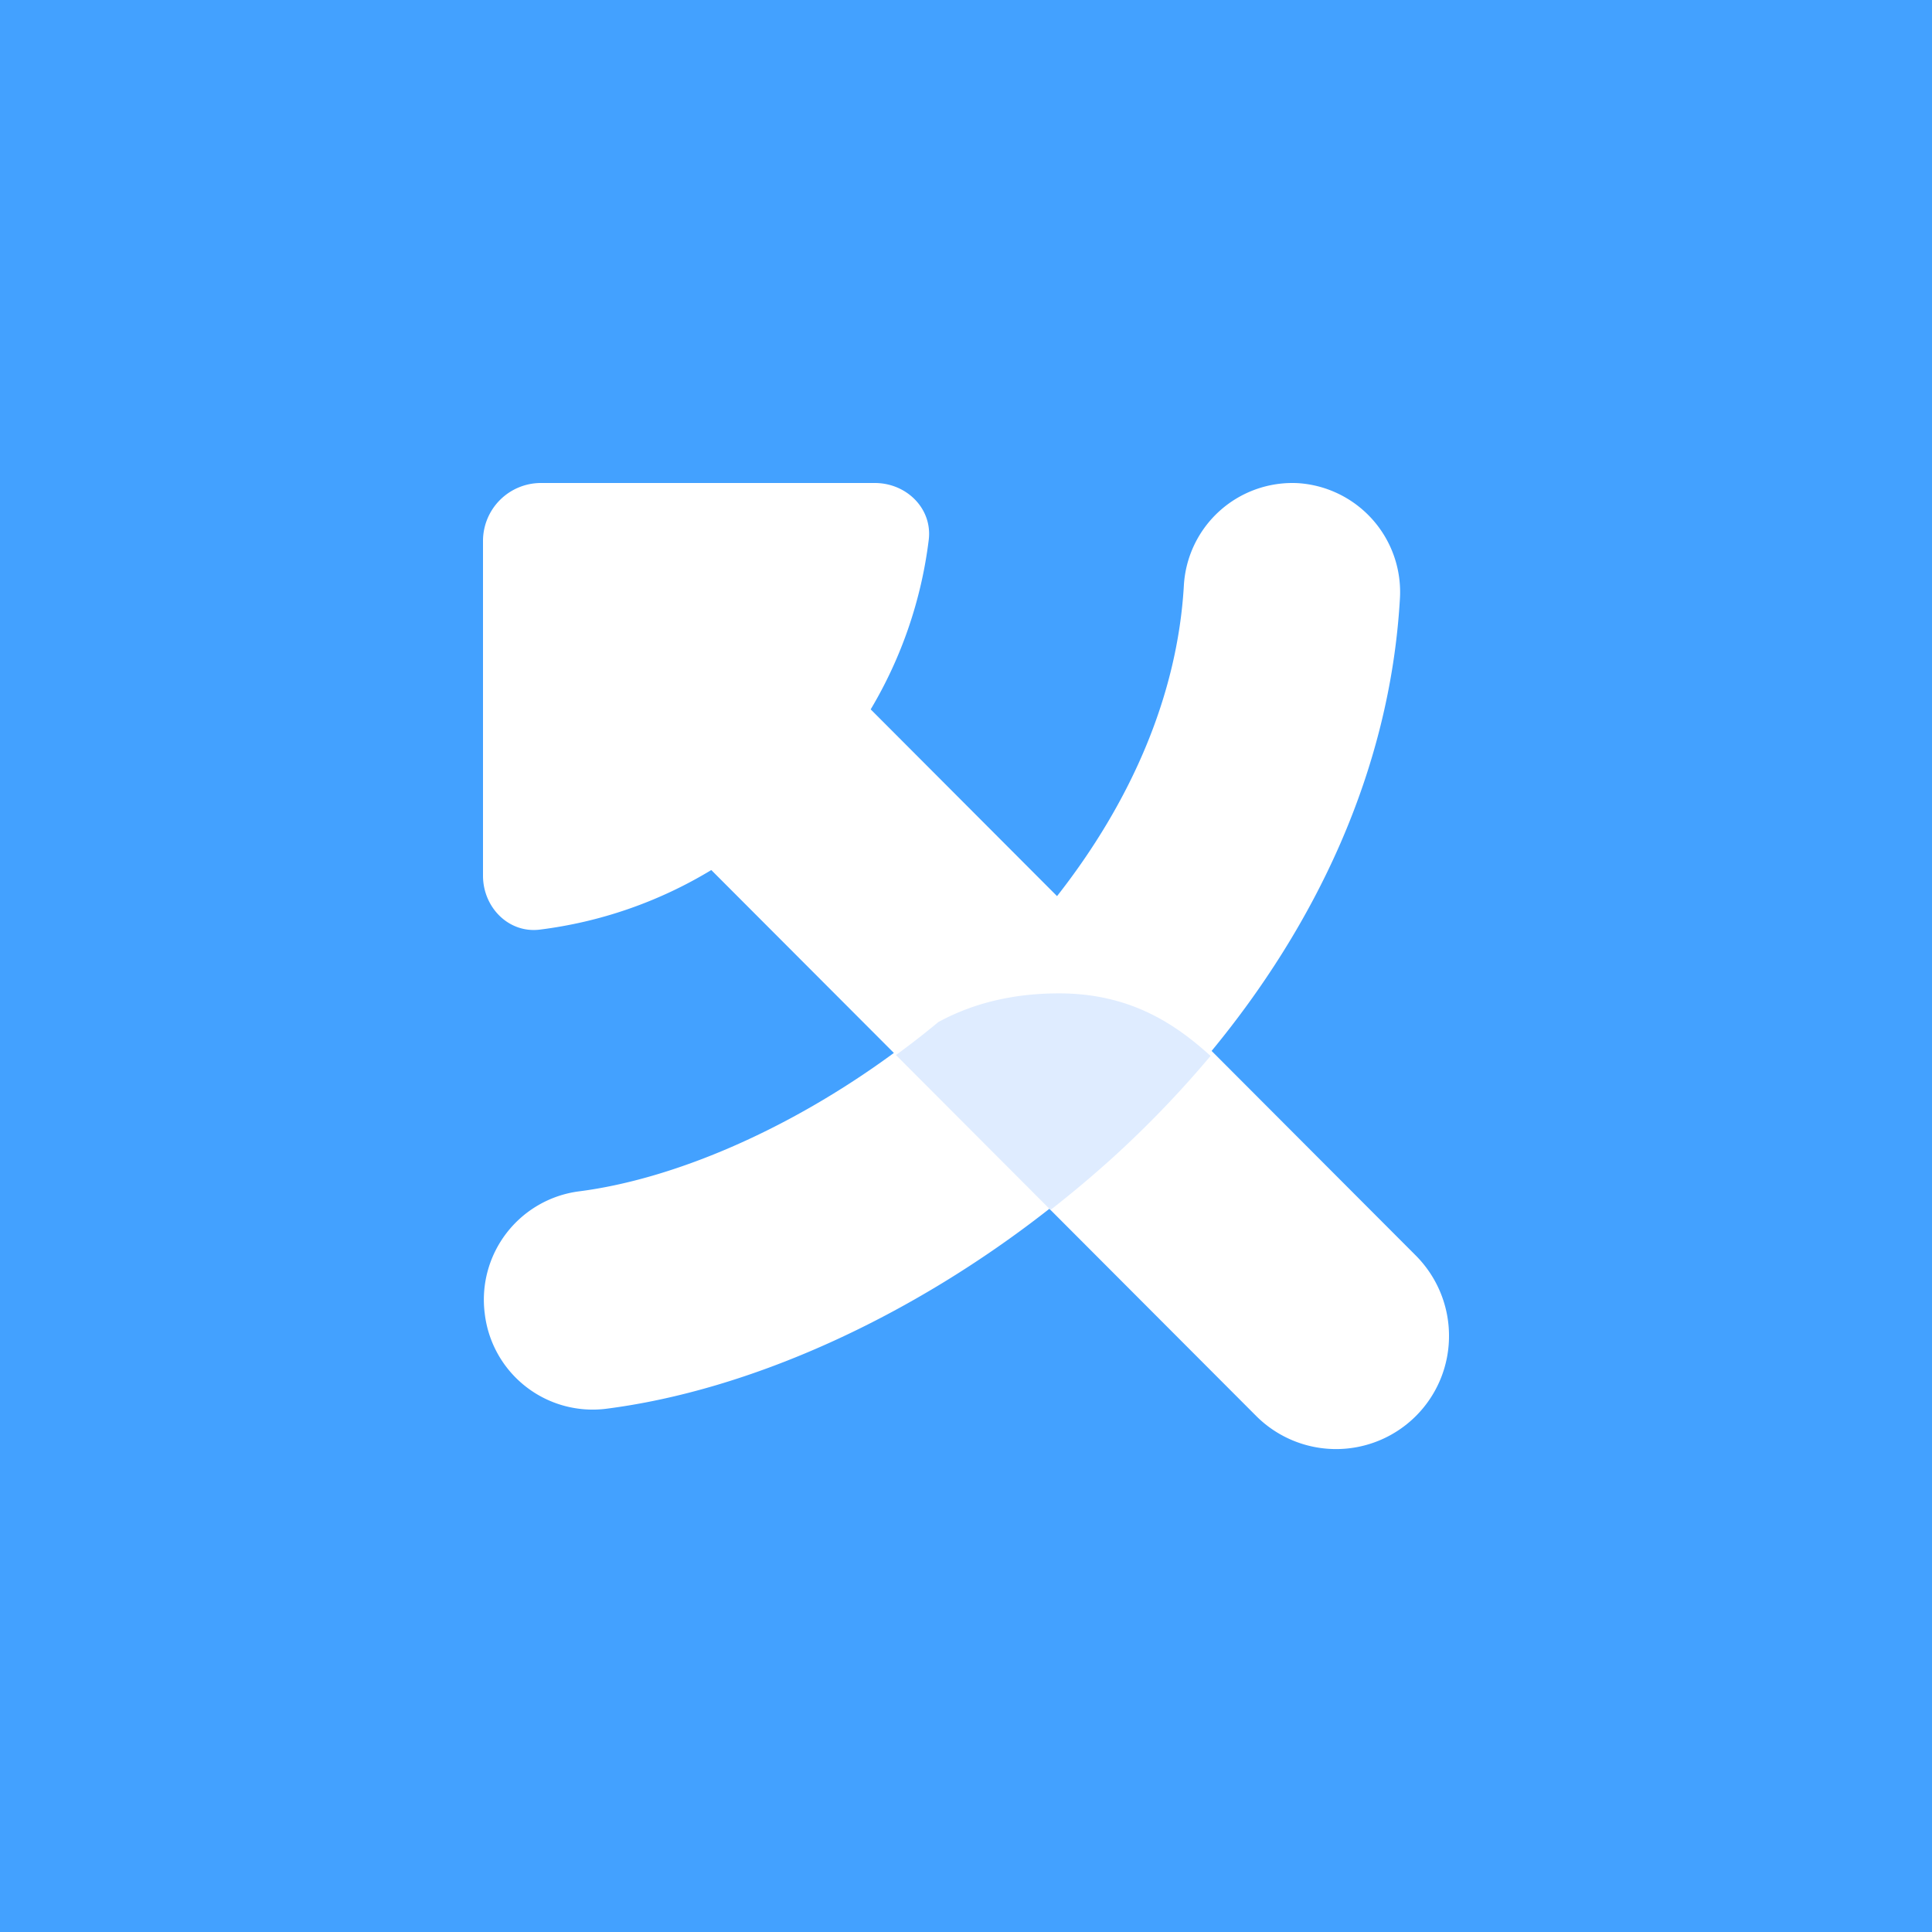 <svg xmlns="http://www.w3.org/2000/svg" width="24" height="24" fill="none" viewBox="0 0 24 24"><rect x="0" y="0" width="24" height="24" fill="#333333" stroke="none"/><g clip-path="url(#a)"><path fill="#43A1FF" d="M0 0h24v24H0z"/><path fill="#fff" fill-rule="evenodd" d="M17.39 7.442a1.356 1.356 0 0 0-1.263-1.44 1.35 1.35 0 0 0-1.421 1.278c-.081 1.373-.666 2.693-1.575 3.852l-2.315-2.32a5.4 5.4 0 0 0 .721-2.105c.048-.39-.277-.707-.669-.707H6.717A.72.72 0 0 0 6 6.718v4.16c0 .392.317.718.706.67a5.4 5.4 0 0 0 2.13-.74l2.268 2.272c-1.32.97-2.757 1.573-3.916 1.72a1.357 1.357 0 0 0-1.166 1.52 1.35 1.35 0 0 0 1.502 1.181c1.8-.229 3.8-1.141 5.512-2.485l2.567 2.572A1.403 1.403 0 0 0 18 16.593c0-.373-.148-.73-.411-.995l-2.538-2.543c1.275-1.547 2.213-3.46 2.339-5.613" clip-rule="evenodd"/><path fill="#DFECFF" fill-rule="evenodd" d="M11.657 12.696q-.259.215-.527.41l1.92 1.924q.396-.309.77-.647a13 13 0 0 0 1.218-1.266c-.428-.388-.989-.777-1.883-.777-.656 0-1.141.162-1.498.356" clip-rule="evenodd"/></g><defs><clipPath id="a"><path fill="#fff" d="M0 0h24v24H0z"/></clipPath></defs></svg>